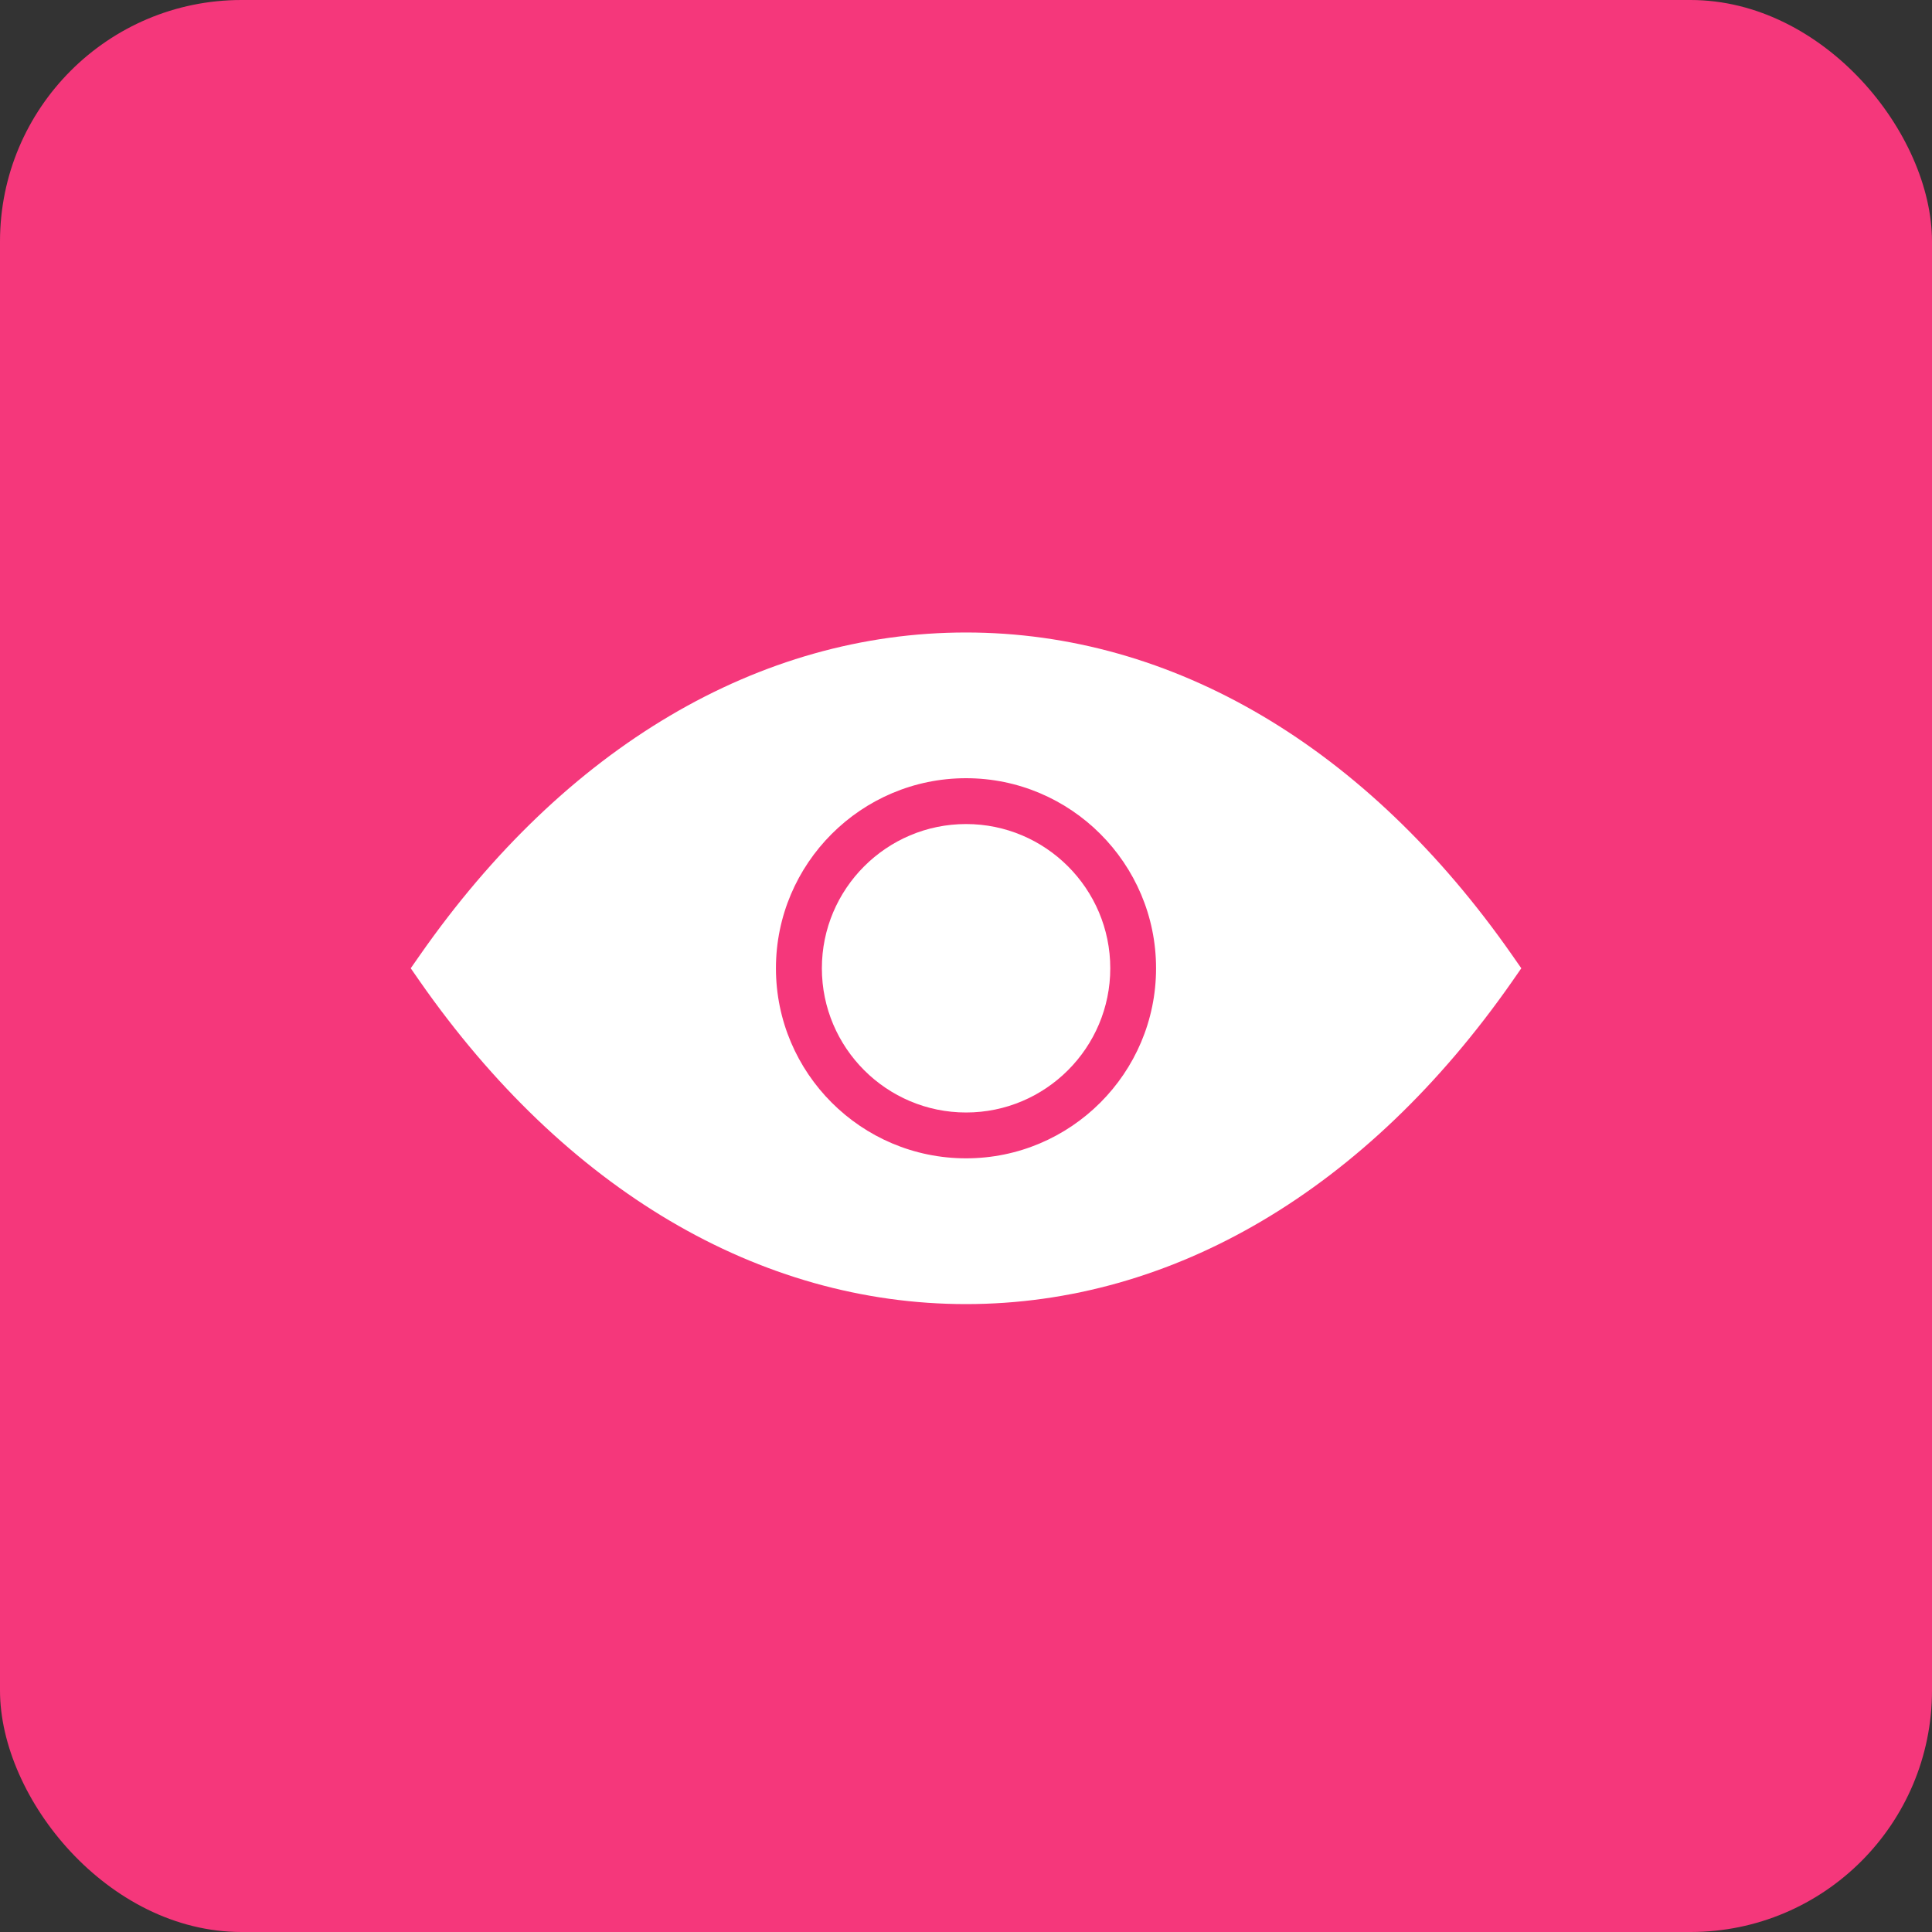 <svg width="40" height="40" viewBox="0 0 40 40" fill="none" xmlns="http://www.w3.org/2000/svg">
<rect x="0" y="0" width="40" height="40" fill="#333333" stroke="none"/>
<rect width="40" height="40" rx="5" fill="#F5377B"/>
<path d="M20.002 17.061C18.355 17.061 17.016 18.401 17.016 20.047C17.016 21.693 18.355 23.033 20.002 23.033C21.648 23.033 22.987 21.693 22.987 20.047C22.987 18.401 21.648 17.061 20.002 17.061Z" fill="white"/>
<path d="M31.308 19.776C28.3 15.467 24.284 13.095 20 13.095C15.716 13.095 11.701 15.467 8.693 19.776L8.504 20.047L8.693 20.319C11.701 24.627 15.717 27 20 27H20C24.284 27 28.3 24.627 31.308 20.319L31.497 20.047L31.308 19.776ZM20.001 23.982C17.831 23.982 16.065 22.217 16.065 20.047C16.065 17.878 17.831 16.112 20.001 16.112C22.17 16.112 23.935 17.878 23.935 20.047C23.935 22.217 22.17 23.982 20.001 23.982Z" fill="white"/>
</svg>
